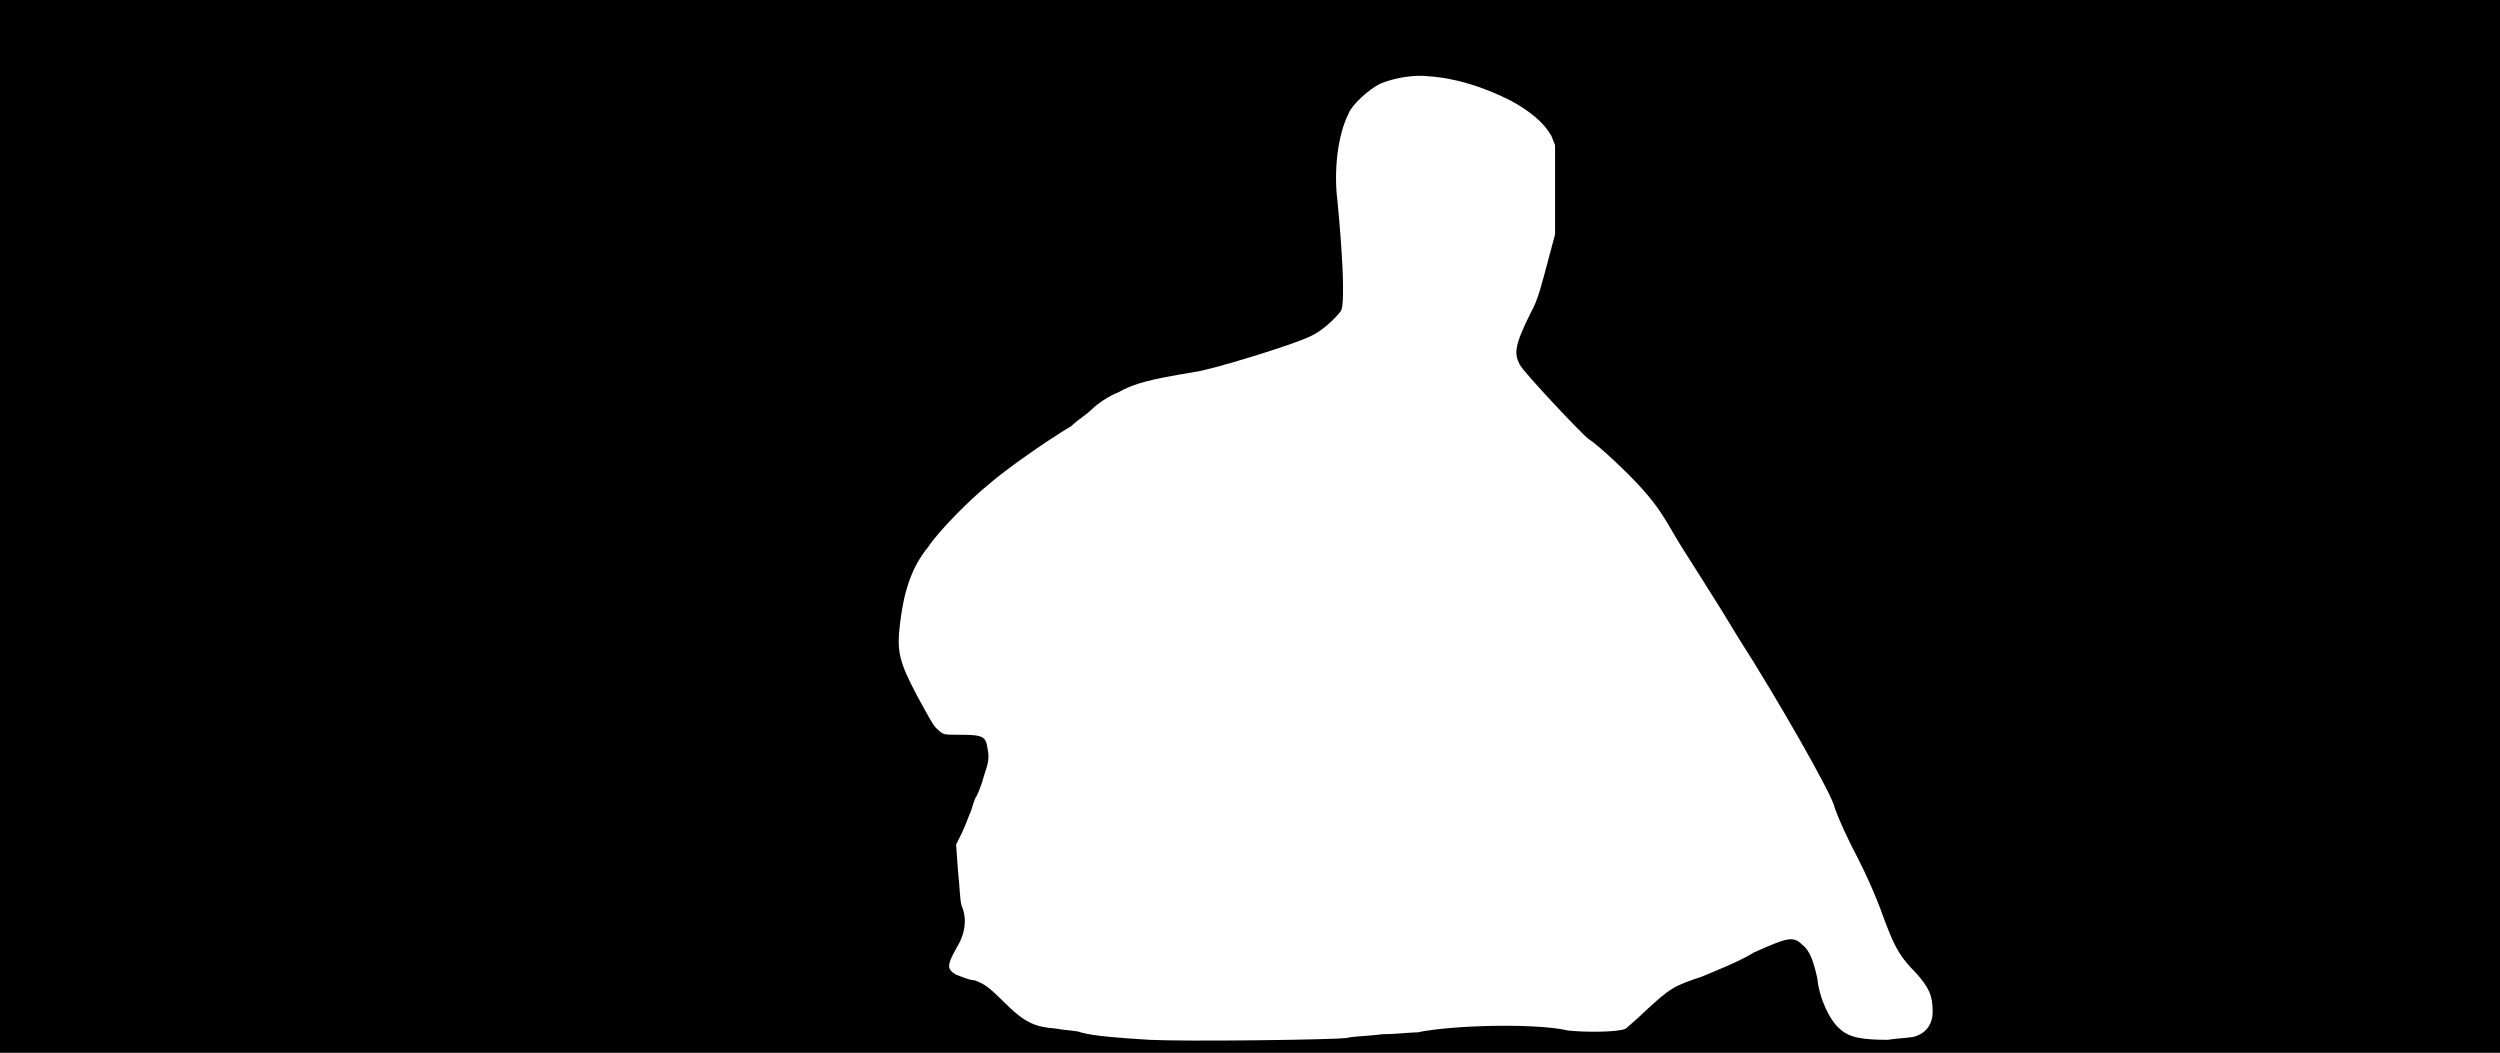 <svg xmlns="http://www.w3.org/2000/svg" width="1344" height="566"><path d="M0 283V0h1344v566H0V283m724 275c4-1 12-1 19-2 7 0 15-1 19-1 19-4 64-5 81-1 9 1 27 1 31-1 1-1 6-5 10-9 14-13 16-14 31-19 7-3 20-8 28-13 18-8 21-9 26-4 4 3 6 9 8 18 1 11 7 23 12 27 5 5 13 6 26 6 6-1 13-1 15-2 6-2 9-7 9-13 0-9-2-13-9-21-8-8-11-13-16-26-4-11-8-22-19-43-5-10-9-20-9-21-3-9-29-55-52-91-15-25-29-46-33-53-7-12-10-17-18-26-7-8-24-24-29-27-4-3-35-36-37-40-3-6-3-10 6-28 4-7 6-16 9-27l4-15V78l-2-5c-4-7-11-13-22-19-14-7-29-12-44-13-8-1-19 1-26 4-6 3-15 11-17 16-6 12-8 31-6 47 1 10 3 33 3 46 0 7 0 10-1 13-3 4-10 11-17 14-8 4-53 18-62 19-24 4-32 6-41 11-5 2-11 6-14 9s-8 6-11 9c-15 9-36 24-44 31-10 8-27 25-33 34-9 11-13 24-15 40s-1 21 9 40c5 9 9 17 11 18 3 3 3 3 12 3 13 0 14 1 15 8 1 5 0 8-2 14-1 4-3 9-4 11-1 1-2 5-3 8-1 2-3 8-5 12l-3 6 1 14c1 9 1 16 2 19 3 7 2 15-3 23-5 9-5 11 0 14 3 1 7 3 10 3 5 2 7 3 15 11 12 12 17 14 29 15 5 1 11 1 13 2 7 2 21 3 37 4 20 1 98 0 106-1z"/></svg>